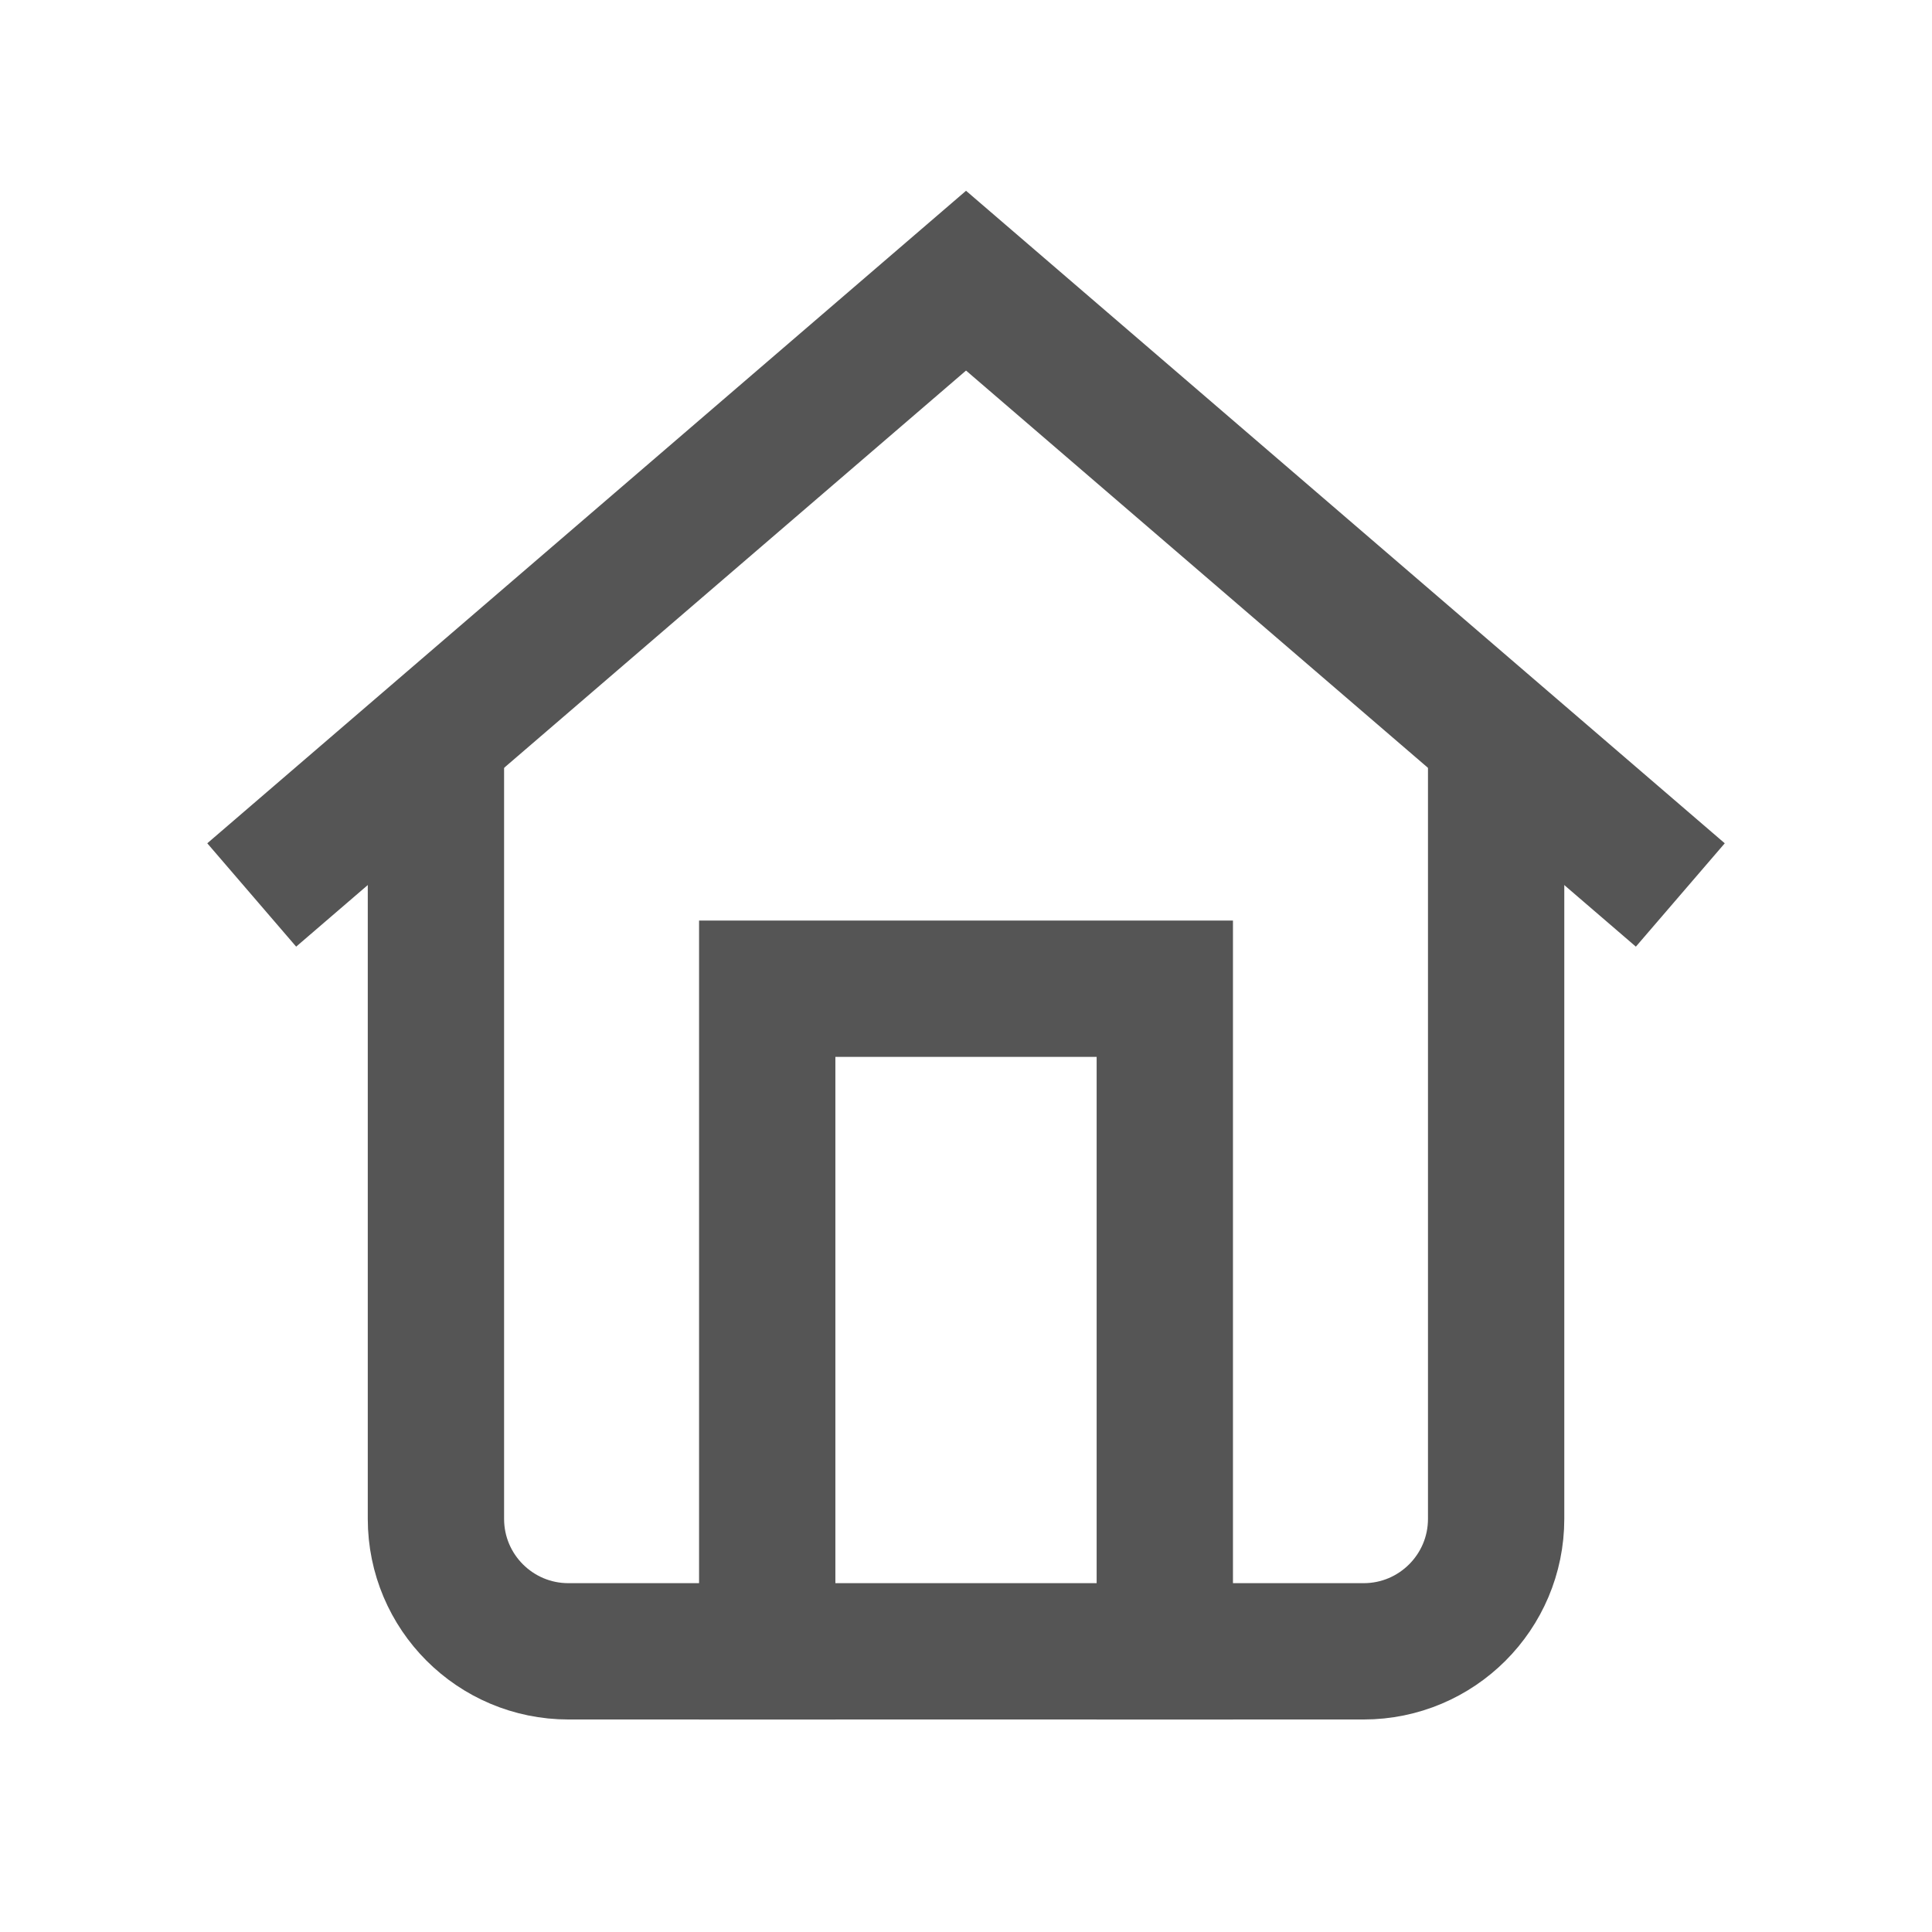 <?xml version="1.0" encoding="utf-8"?>
<!-- Generator: Adobe Illustrator 16.0.0, SVG Export Plug-In . SVG Version: 6.00 Build 0)  -->
<!DOCTYPE svg PUBLIC "-//W3C//DTD SVG 1.1//EN" "http://www.w3.org/Graphics/SVG/1.1/DTD/svg11.dtd">
<svg version="1.1" id="레이어_1" xmlns="http://www.w3.org/2000/svg" xmlns:xlink="http://www.w3.org/1999/xlink" x="0px"
	 y="0px" width="85.039px" height="85.039px" viewBox="0 0 85.039 85.039" enable-background="new 0 0 85.039 85.039"
	 xml:space="preserve">
<path fill="none" stroke="#555555" stroke-width="6" stroke-linecap="square" d="M65.854,34.77v32.083
	c0,3.222-2.612,5.832-5.834,5.832H25.021c-3.222,0-5.833-2.61-5.833-5.832V34.77"/>
<path fill="none" stroke="#555555" stroke-width="6" stroke-linecap="square" d="M33.77,72.686V43.52h17.5v29.166 M13.354,37.437
	l29.167-25.083l29.165,25.083"/>
</svg>
